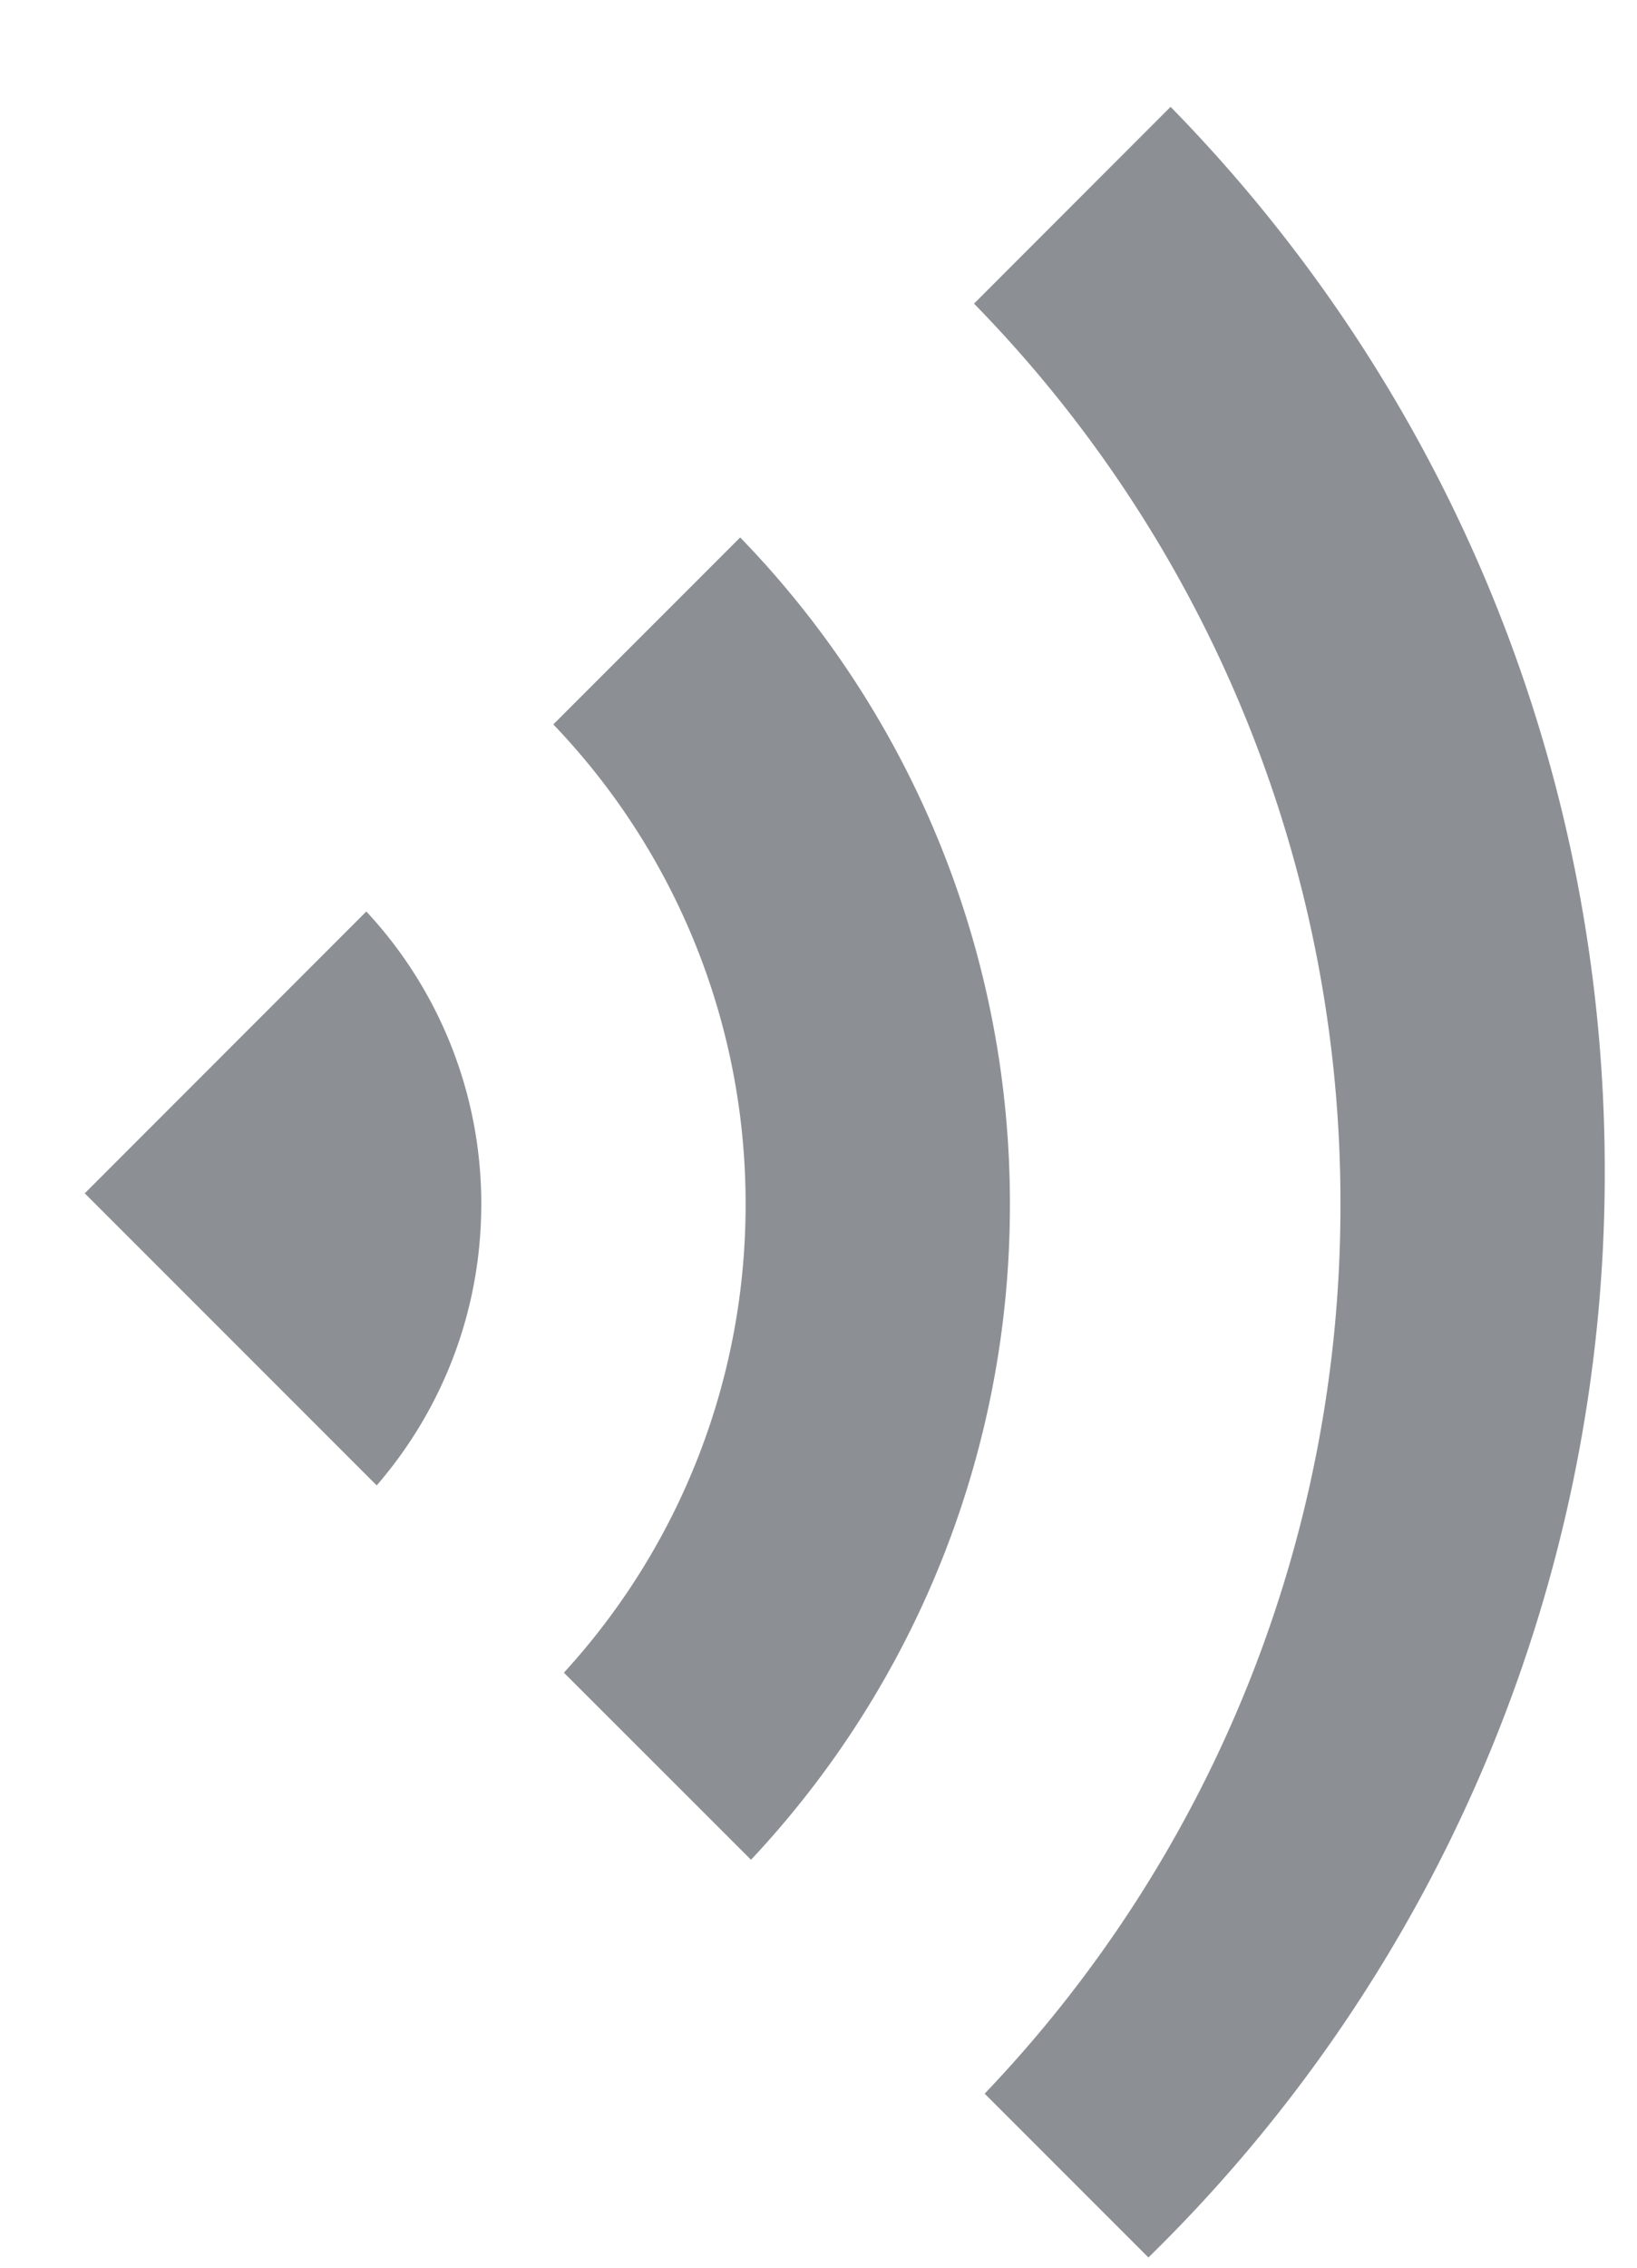 <svg width="13" height="18" xmlns="http://www.w3.org/2000/svg"><g fill="#8C9095" fill-rule="evenodd"><path d="M2.991 11.79L.673 9.472l2.236-2.237a3.4 3.4 0 0 1 .913 2.323c0 .854-.313 1.634-.83 2.232zM4.478 13.277l1.486 1.485A7.584 7.584 0 0 0 8.02 9.558a7.585 7.585 0 0 0-2.142-5.292L4.394 5.75a5.492 5.492 0 0 1 1.527 3.808 5.491 5.491 0 0 1-1.443 3.719z"/><path d="M7.82 16.619l1.3 1.3a12.035 12.035 0 0 0 3.624-8.623c0-3.289-1.315-6.27-3.448-8.448L7.735 2.41a10.201 10.201 0 0 1 2.91 7.148 10.2 10.2 0 0 1-2.825 7.06z"/></g></svg>
